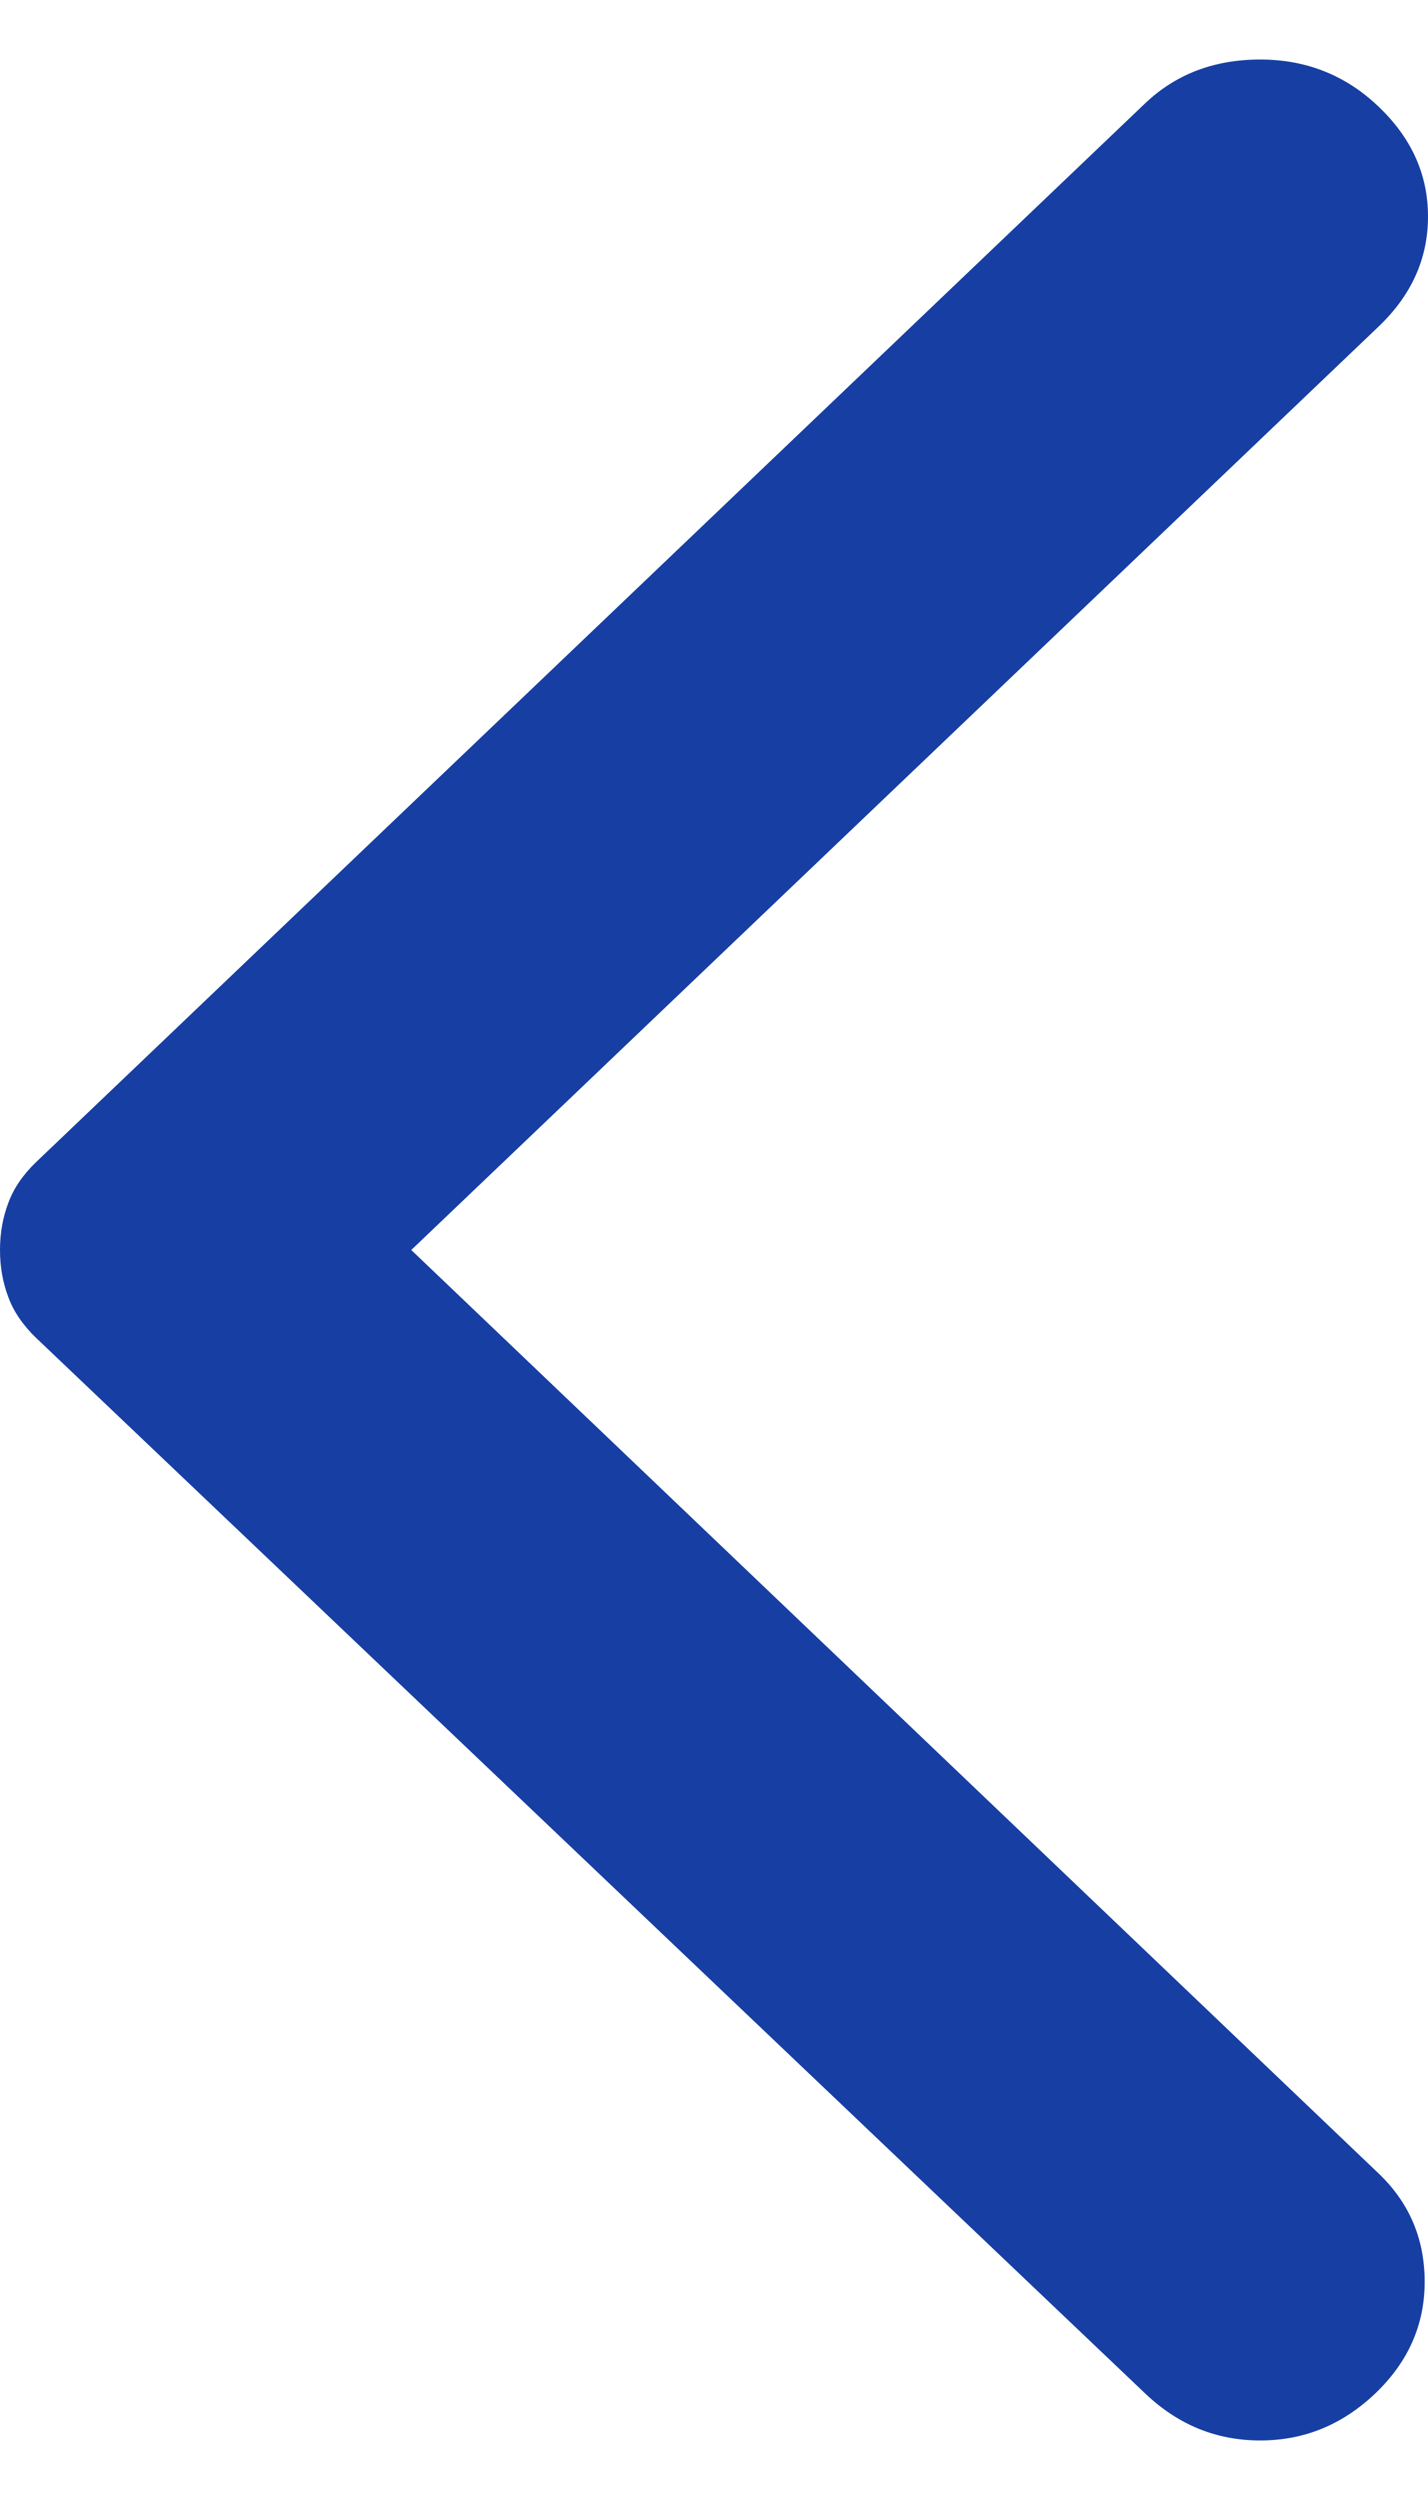 <svg width="12" height="21" viewBox="0 0 12 21" fill="none" xmlns="http://www.w3.org/2000/svg">
<path d="M9.622 20.104L0.304 11.239C0.194 11.133 0.115 11.019 0.07 10.896C0.023 10.773 0 10.641 0 10.5C0 10.359 0.023 10.227 0.07 10.104C0.115 9.981 0.194 9.867 0.304 9.761L9.622 0.869C9.88 0.623 10.203 0.5 10.59 0.5C10.977 0.5 11.309 0.632 11.585 0.896C11.862 1.16 12 1.467 12 1.819C12 2.171 11.862 2.479 11.585 2.743L3.456 10.5L11.585 18.257C11.843 18.503 11.972 18.807 11.972 19.167C11.972 19.528 11.834 19.84 11.558 20.104C11.281 20.368 10.959 20.5 10.59 20.5C10.221 20.5 9.899 20.368 9.622 20.104Z" fill="#173FA3"/>
</svg>
